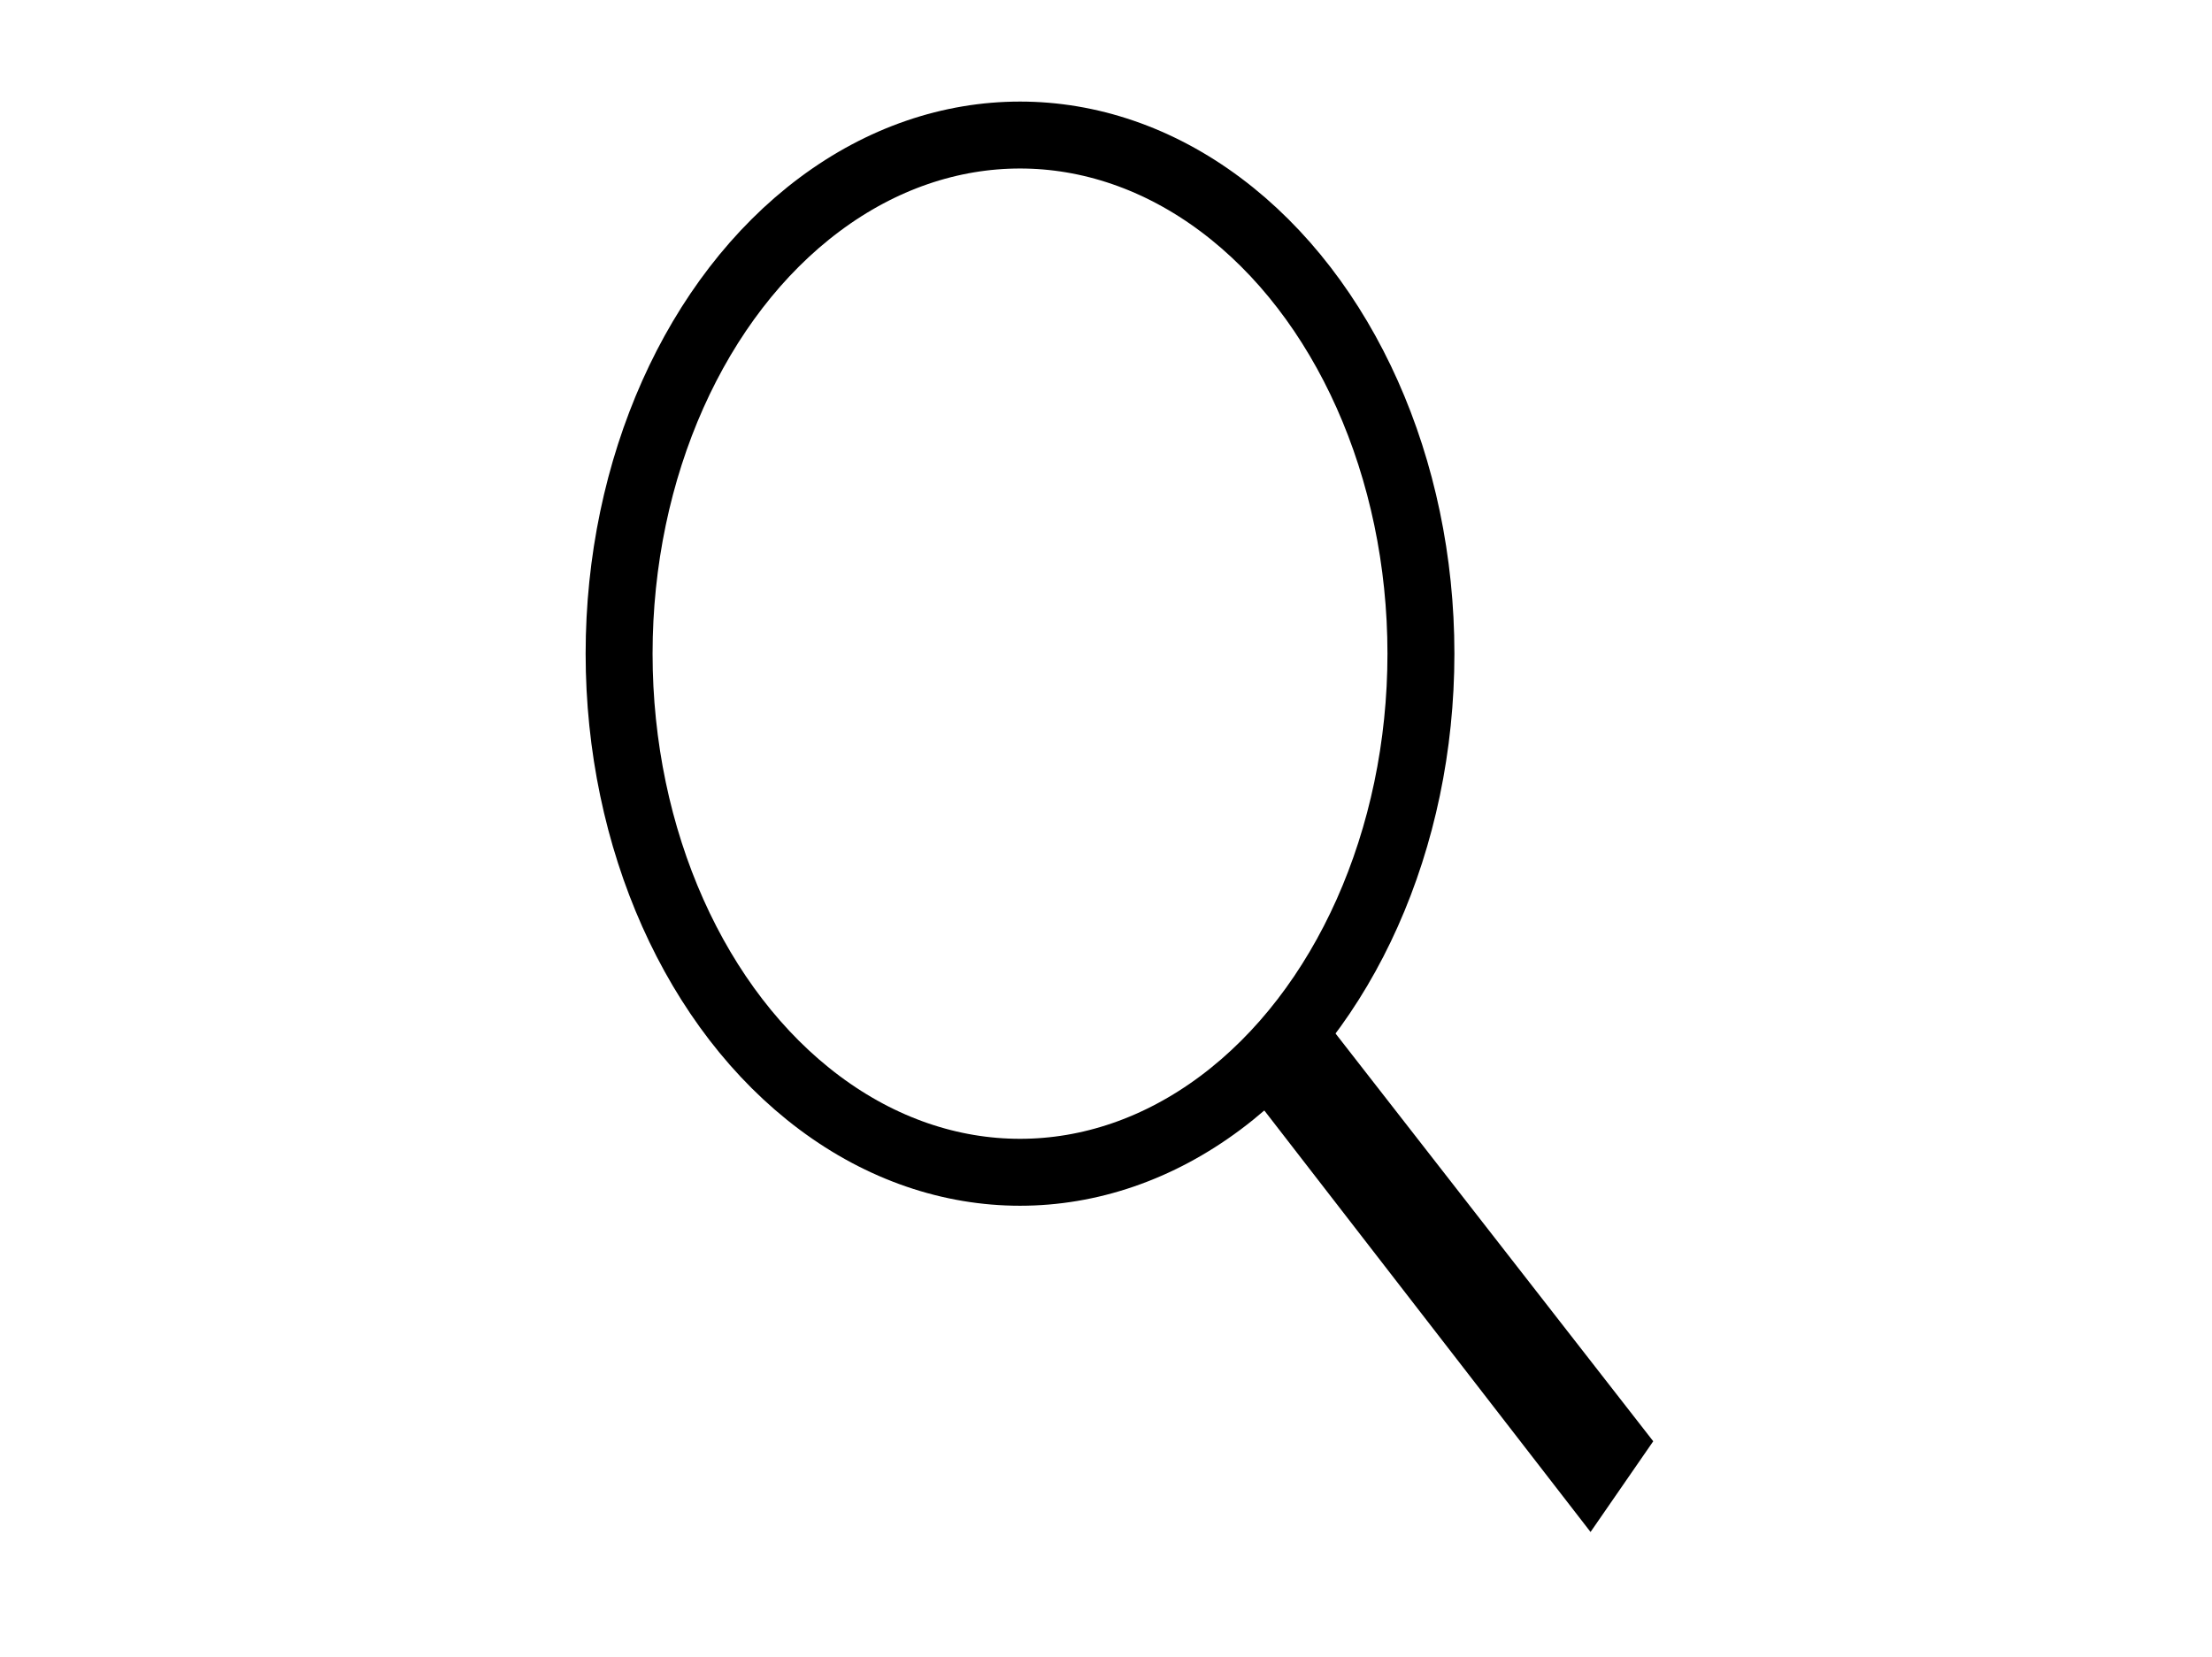 <?xml version="1.0" encoding="UTF-8" standalone="no"?>
<!-- Created with Inkscape (http://www.inkscape.org/) -->

<svg
   width="24.453mm"
   height="18.325mm"
   viewBox="0 0 24.453 18.325"
   version="1.1"
   id="svg1"
   xml:space="preserve"
   xmlns:inkscape="http://www.inkscape.org/namespaces/inkscape"
   xmlns:sodipodi="http://sodipodi.sourceforge.net/DTD/sodipodi-0.dtd"
   xmlns="http://www.w3.org/2000/svg"
   xmlns:svg="http://www.w3.org/2000/svg"><sodipodi:namedview
     id="namedview1"
     pagecolor="#ffffff"
     bordercolor="#666666"
     borderopacity="1.0"
     inkscape:showpageshadow="2"
     inkscape:pageopacity="0.0"
     inkscape:pagecheckerboard="0"
     inkscape:deskcolor="#d1d1d1"
     inkscape:document-units="mm" /><defs
     id="defs1" /><g
     inkscape:label="Слой 1"
     inkscape:groupmode="layer"
     id="layer1"
     transform="translate(-93.845,-137.426)"><ellipse
       style="fill:none;stroke:#000000;stroke-width:0.74;stroke-linecap:round;stroke-linejoin:round;stroke-dasharray:none"
       id="path1"
       cx="105.121"
       cy="144.653"
       rx="4.432"
       ry="5.734" /><path
       id="rect2"
       style="stroke-width:0.765;stroke-linecap:round;stroke-linejoin:round"
       d="m 107.749,149.61 0.836,-0.788 3.536,4.539 -0.693,1.003 z"
       sodipodi:nodetypes="ccccc" /></g></svg>
